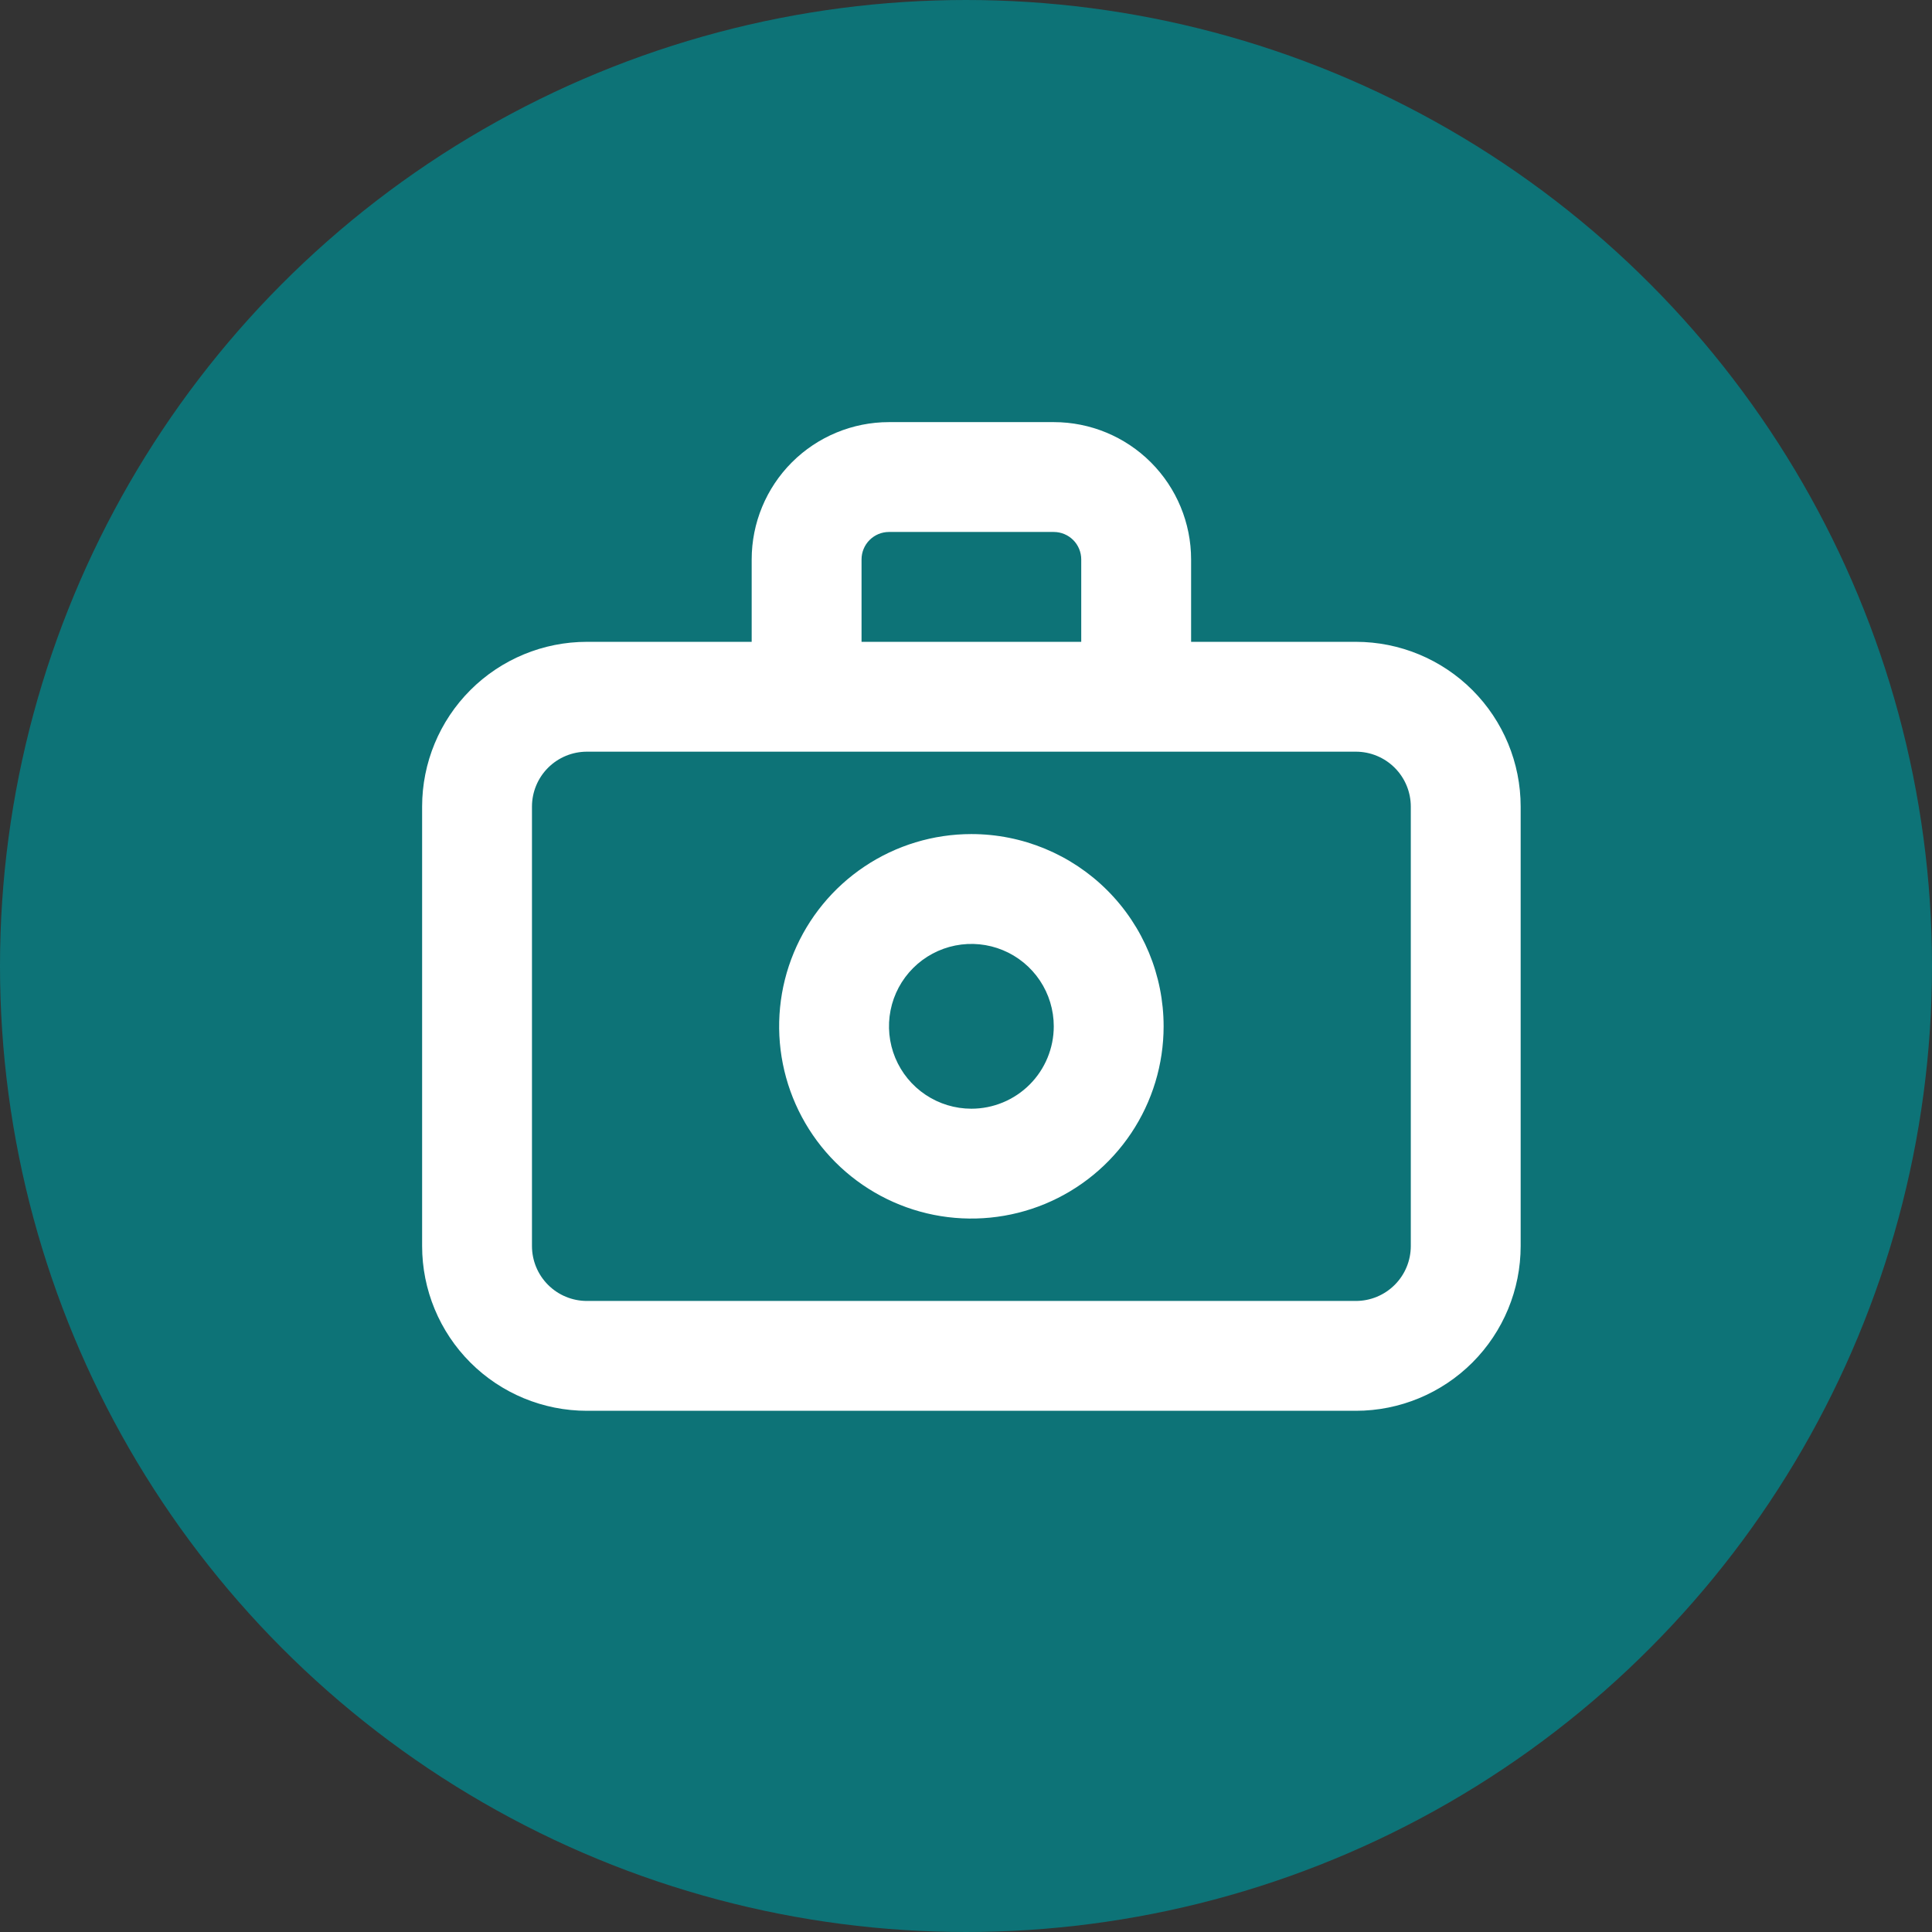 <svg width="119" height="119" viewBox="0 0 119 119" fill="none" xmlns="http://www.w3.org/2000/svg">
<rect x="0" y="0" width="119" height="119" fill="#333333" stroke="none"/>
<circle cx="59.5" cy="59.5" r="57" fill="#0D7377" stroke="#0D7377" stroke-width="5"/>
<path d="M83.514 39.533H73.365V34.458C73.365 32.215 72.474 30.064 70.887 28.477C69.301 26.891 67.15 26 64.907 26H54.757C52.514 26 50.363 26.891 48.776 28.477C47.19 30.064 46.299 32.215 46.299 34.458V39.533H36.15C33.458 39.533 30.876 40.602 28.973 42.505C27.069 44.409 26 46.99 26 49.682V76.748C26 79.44 27.069 82.021 28.973 83.925C30.876 85.828 33.458 86.897 36.15 86.897H83.514C86.206 86.897 88.787 85.828 90.691 83.925C92.594 82.021 93.664 79.44 93.664 76.748V49.682C93.664 46.99 92.594 44.409 90.691 42.505C88.787 40.602 86.206 39.533 83.514 39.533ZM53.066 34.458C53.066 34.009 53.244 33.579 53.561 33.262C53.878 32.945 54.308 32.766 54.757 32.766H64.907C65.355 32.766 65.785 32.945 66.103 33.262C66.42 33.579 66.598 34.009 66.598 34.458V39.533H53.066V34.458ZM86.897 76.748C86.897 77.645 86.541 78.506 85.906 79.14C85.272 79.775 84.411 80.131 83.514 80.131H36.15C35.252 80.131 34.392 79.775 33.757 79.14C33.123 78.506 32.766 77.645 32.766 76.748V49.682C32.766 48.785 33.123 47.925 33.757 47.29C34.392 46.656 35.252 46.299 36.15 46.299H83.514C84.411 46.299 85.272 46.656 85.906 47.29C86.541 47.925 86.897 48.785 86.897 49.682V76.748Z" fill="white"/>
<path d="M59.831 51.374C57.489 51.374 55.2 52.068 53.253 53.369C51.306 54.67 49.788 56.52 48.892 58.684C47.995 60.847 47.761 63.228 48.218 65.525C48.675 67.822 49.802 69.932 51.458 71.588C53.114 73.244 55.224 74.372 57.521 74.829C59.818 75.285 62.199 75.051 64.363 74.155C66.526 73.258 68.376 71.741 69.677 69.793C70.978 67.846 71.672 65.557 71.672 63.215C71.672 60.075 70.425 57.063 68.204 54.842C65.984 52.621 62.972 51.374 59.831 51.374ZM59.831 68.29C58.828 68.29 57.846 67.992 57.012 67.434C56.177 66.877 55.527 66.084 55.143 65.157C54.759 64.23 54.658 63.209 54.854 62.225C55.05 61.24 55.533 60.336 56.243 59.627C56.953 58.917 57.857 58.434 58.841 58.238C59.826 58.042 60.846 58.142 61.773 58.526C62.701 58.91 63.493 59.561 64.051 60.395C64.609 61.23 64.906 62.211 64.906 63.215C64.906 64.561 64.371 65.852 63.42 66.803C62.468 67.755 61.177 68.29 59.831 68.29Z" fill="white"/>
</svg>
